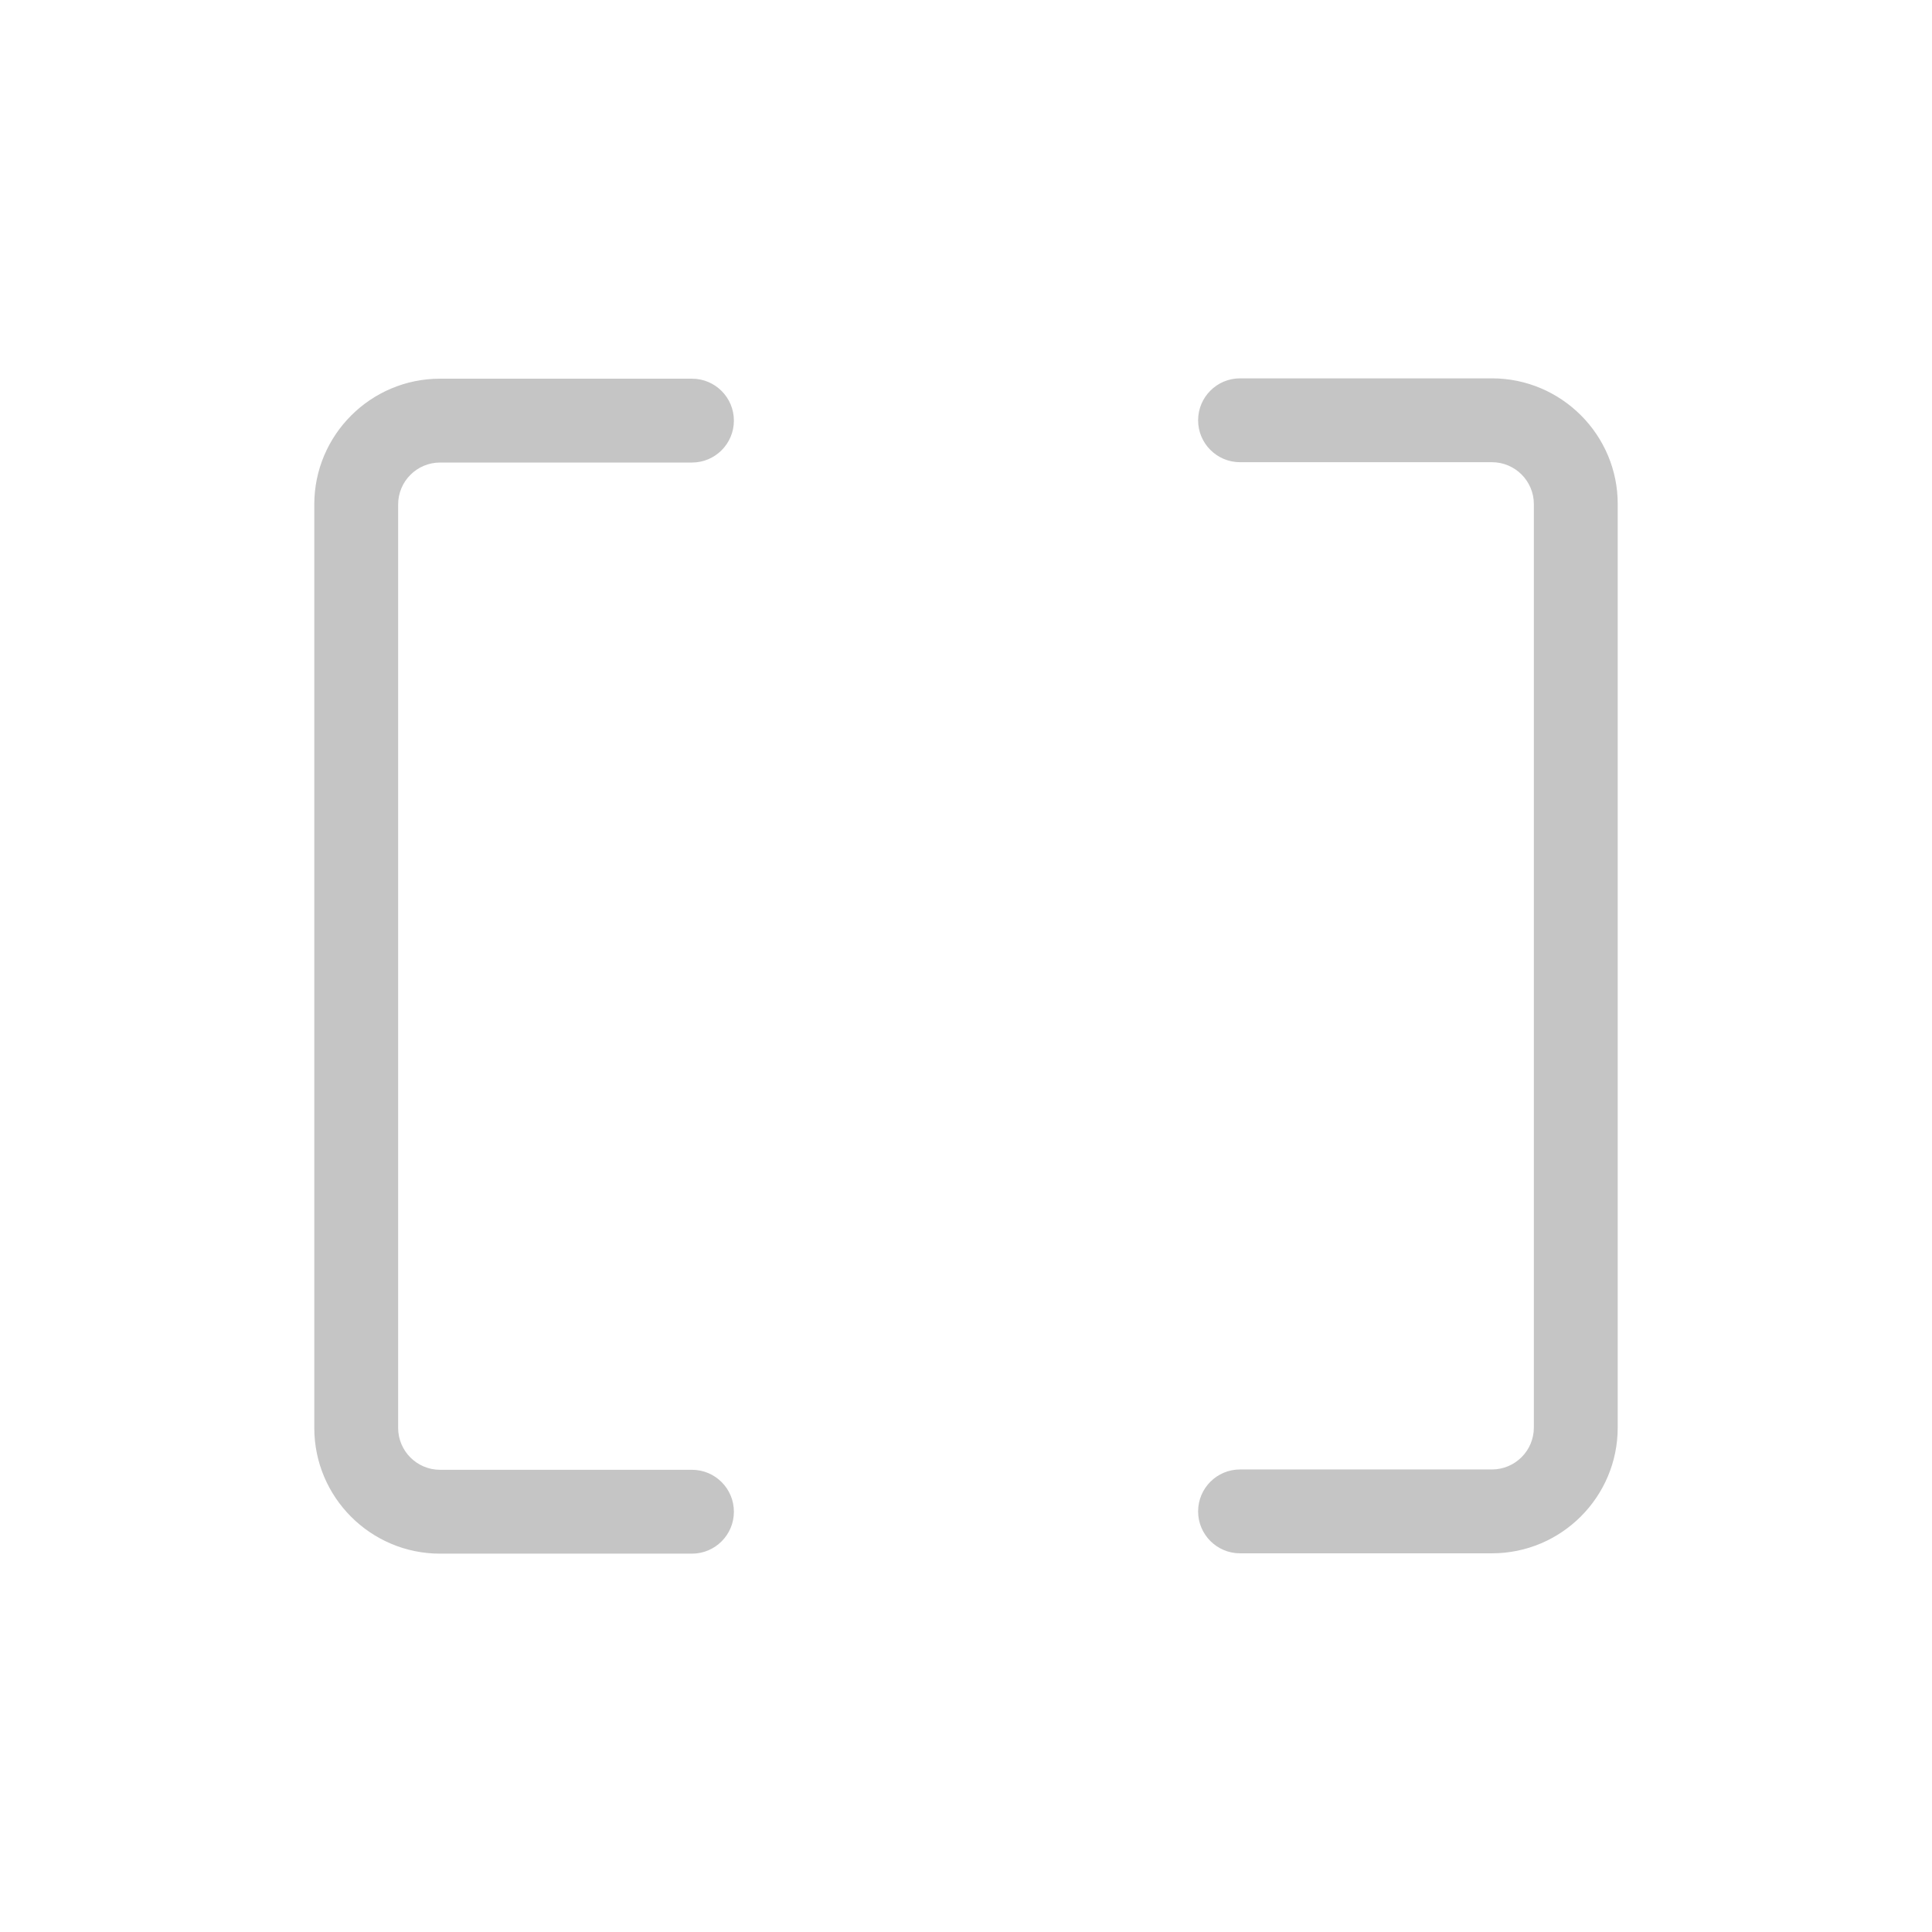 <?xml version="1.0" encoding="utf-8"?>
<!-- Generator: Adobe Illustrator 25.4.1, SVG Export Plug-In . SVG Version: 6.00 Build 0)  -->
<svg version="1.1" id="Layer_1" xmlns="http://www.w3.org/2000/svg" xmlns:xlink="http://www.w3.org/1999/xlink" x="0px" y="0px"
	 viewBox="0 0 576 576" style="enable-background:new 0 0 576 576;" xml:space="preserve">
<style type="text/css">
	.st0{fill:#C5C5C5;}
</style>
<path class="st0" d="M444.8,112.8h-75.1c-6.9,0-12.5,5.6-12.5,12.5s5.6,12.5,12.5,12.5h75.1c6.9,0,12.5,5.6,12.5,12.5v275.3
	c0,6.9-5.6,12.5-12.5,12.5h-75.1c-6.9,0-12.5,5.6-12.5,12.5c0,6.9,5.6,12.5,12.5,12.5h75.1c20.7,0,37.5-16.8,37.5-37.5V150.4
	C482.4,129.7,465.5,112.8,444.8,112.8z M131.2,137.9h75.1c6.9,0,12.5-5.6,12.5-12.5c0-6.9-5.6-12.5-12.5-12.5h-75.1
	c-20.7,0-37.5,16.8-37.5,37.5v275.3c0,20.7,16.8,37.5,37.5,37.5h75.1c6.9,0,12.5-5.6,12.5-12.5c0-6.9-5.6-12.5-12.5-12.5h-75.1
	c-6.9,0-12.5-5.6-12.5-12.5V150.4C118.7,143.5,124.3,137.9,131.2,137.9z"/>
</svg>
